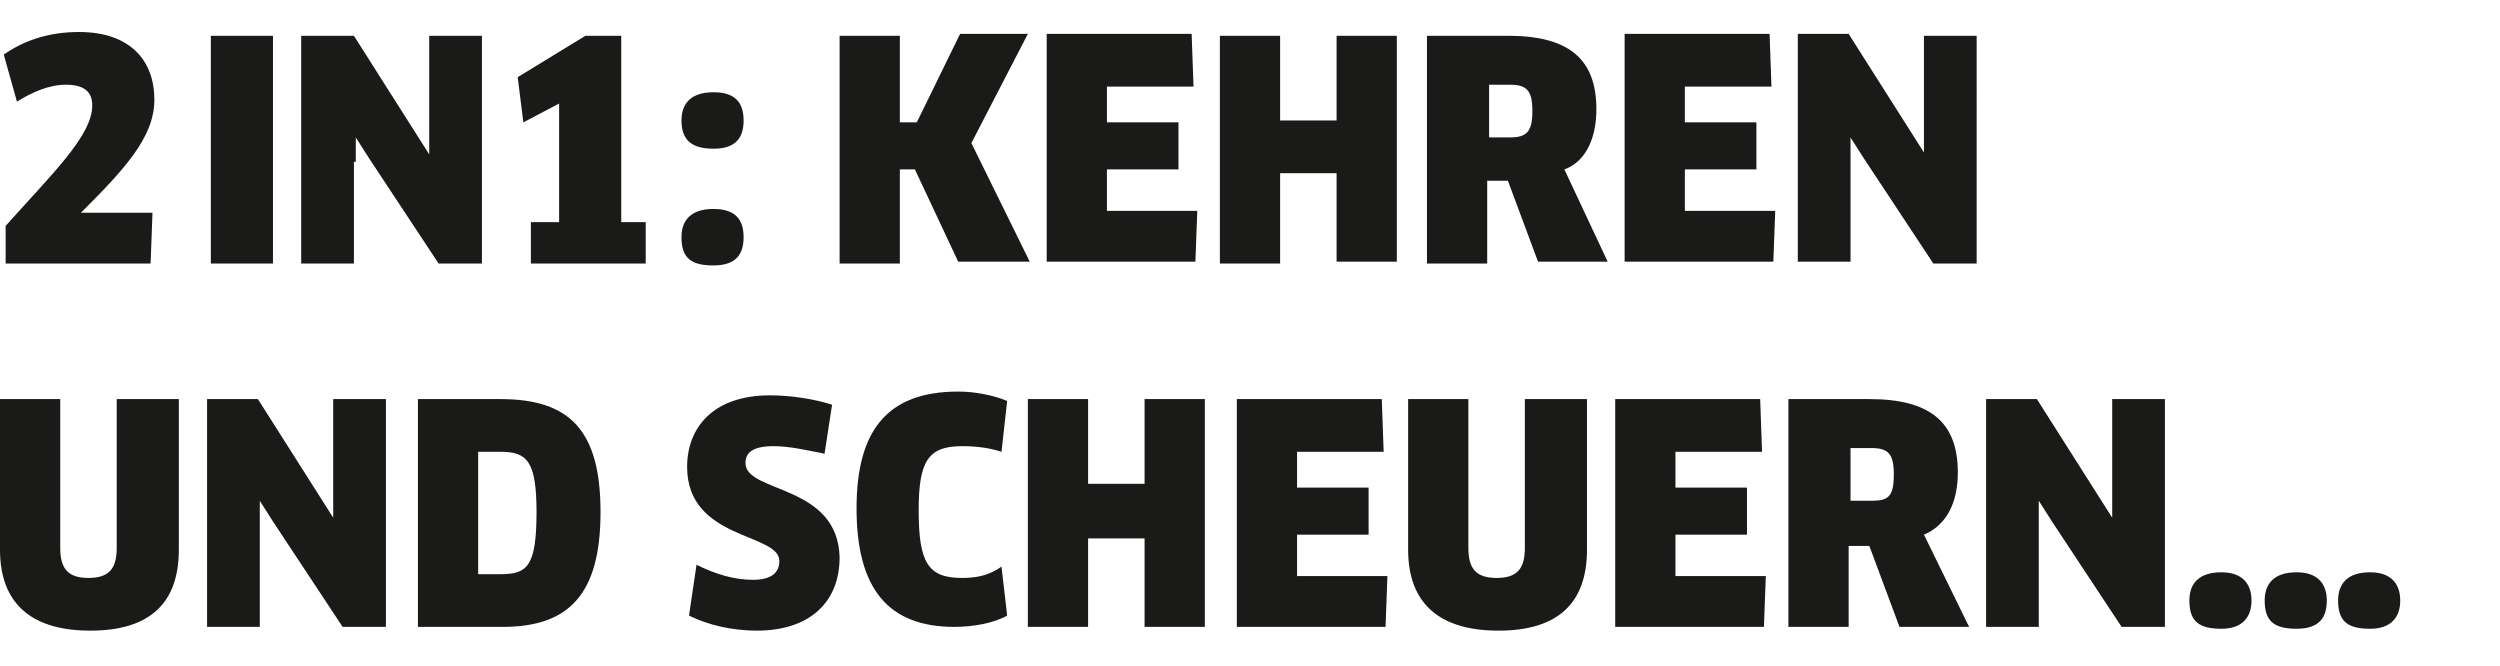 <?xml version="1.0" encoding="utf-8"?>
<!-- Generator: Adobe Illustrator 16.0.0, SVG Export Plug-In . SVG Version: 6.00 Build 0)  -->
<!DOCTYPE svg PUBLIC "-//W3C//DTD SVG 1.1//EN" "http://www.w3.org/Graphics/SVG/1.1/DTD/svg11.dtd">
<svg version="1.1" id="Ebene_1" xmlns="http://www.w3.org/2000/svg" xmlns:xlink="http://www.w3.org/1999/xlink" x="0px" y="0px"
	 width="132.8px" height="35.4px" viewBox="0 0 132.8 35.4" enable-background="new 0 0 132.8 35.4" xml:space="preserve">
<g>
	<g>
		<path fill="#1A1A18" d="M3.5,4.5c1,0,1.4,0.4,1.4,1.1c0,1.6-2.1,3.6-4.6,6.4v2H8l0.1-2.7H4.3l0,0C6.6,9,8.2,7.3,8.2,5.3
			c0-2.1-1.3-3.6-4-3.6c-1.7,0-3,0.5-4,1.2l0.7,2.5C1.7,4.9,2.6,4.5,3.5,4.5z M14.5,1.9h-3.3v12.1h3.3V1.9z M18.9,8.6l0-1.3l0,0
			l0.7,1.1l3.7,5.6h2.3V1.9h-2.8l0,5l0,1.3l0,0l-4-6.3H16v12.1h2.8V8.6z M33,1.9h-1.9l-3.6,2.2l0.3,2.4l1.9-1v6.3h-1.5v2.2h6.1v-2.2
			H33V1.9z M37.9,7.9c1.2,0,1.6-0.6,1.6-1.5c0-1-0.5-1.5-1.6-1.5c-1.2,0-1.7,0.6-1.7,1.5C36.2,7.4,36.7,7.9,37.9,7.9z M37.9,14.1
			c1.2,0,1.6-0.6,1.6-1.5c0-1-0.5-1.5-1.6-1.5c-1.2,0-1.7,0.6-1.7,1.5C36.2,13.7,36.7,14.1,37.9,14.1z M47.8,9h0.8l2.3,4.9h3.8
			l-3.1-6.3l3-5.8h-3.6l-2.3,4.7h-0.9V1.9h-3.2v12.1h3.2V9z M63.6,11.2h-4.8V9h3.8V6.5h-3.8V4.6h4.6l-0.1-2.8h-7.7v12.1h7.9
			L63.6,11.2z M71,6.4h-3V1.9h-3.2v12.1H68V9.2h3v4.7h3.2V1.9H71V6.4z M84.8,5.8c0-2.7-1.5-3.9-4.7-3.9h-4.3v12.1h3.2V9.6h1.1
			l1.6,4.3h3.7L83.1,9C84.2,8.6,84.8,7.4,84.8,5.8z M80.2,7.3h-1.1V4.5h1.1c0.9,0,1.2,0.3,1.2,1.4C81.4,7,81.1,7.3,80.2,7.3z
			 M89.5,9h3.8V6.5h-3.8V4.6h4.6l-0.1-2.8h-7.7v12.1h7.9l0.1-2.7h-4.8V9z M102.2,6.8l0,1.3l0,0l-4-6.3h-2.7v12.1h2.8V8.6l0-1.3l0,0
			l0.7,1.1l3.7,5.6h2.3V1.9h-2.8L102.2,6.8z M6.2,29.1c0,1.1-0.4,1.6-1.5,1.6c-1.1,0-1.5-0.5-1.5-1.6v-7.9H0v8
			c0,2.8,1.6,4.3,4.8,4.3c3.2,0,4.7-1.5,4.7-4.3v-8H6.2V29.1z M17.7,26.2l0,1.3l0,0l-4-6.3H11v12.1h2.8v-5.4l0-1.3l0,0l0.7,1.1
			l3.7,5.6h2.3V21.2h-2.8L17.7,26.2z M26.6,21.2h-4.4v12.1h4.5c3.5,0,5.2-1.7,5.2-6.1C31.9,22.9,30.3,21.2,26.6,21.2z M26.6,30.5
			h-1.2V24h1.2c1.4,0,1.9,0.5,1.9,3.2C28.5,30.1,28,30.5,26.6,30.5z M39.6,24.6c0-0.5,0.3-0.9,1.5-0.9c0.8,0,1.7,0.2,2.7,0.4
			l0.4-2.6C43.3,21.2,42,21,40.9,21c-3,0-4.4,1.7-4.4,3.8c0,3.9,4.9,3.5,4.9,5c0,0.6-0.4,1-1.4,1C39,30.8,38,30.5,37,30l-0.4,2.7
			c1,0.5,2.3,0.8,3.6,0.8c2.8,0,4.4-1.5,4.4-3.9C44.5,25.7,39.6,26.2,39.6,24.6z M51.1,30.7c-1.8,0-2.3-0.8-2.3-3.6
			c0-2.6,0.5-3.4,2.3-3.4c0.8,0,1.5,0.1,2.1,0.3l0.3-2.7c-0.7-0.3-1.7-0.5-2.6-0.5c-3.8,0-5.4,2.1-5.4,6.2c0,4.3,1.7,6.3,5.2,6.3
			c1,0,2.1-0.2,2.8-0.6l-0.3-2.6C52.5,30.6,51.8,30.7,51.1,30.7z M60.8,25.7h-3v-4.5h-3.2v12.1h3.2v-4.7h3v4.7H64V21.2h-3.2V25.7z
			 M68.9,28.4h3.8v-2.5h-3.8V24h4.6l-0.1-2.8h-7.7v12.1h7.9l0.1-2.7h-4.8V28.4z M81,29.1c0,1.1-0.4,1.6-1.5,1.6
			c-1.1,0-1.5-0.5-1.5-1.6v-7.9h-3.2v8c0,2.8,1.6,4.3,4.8,4.3c3.2,0,4.7-1.5,4.7-4.3v-8H81V29.1z M89,28.4h3.8v-2.5H89V24h4.6
			l-0.1-2.8h-7.7v12.1h7.9l0.1-2.7H89V28.4z M104,25.1c0-2.7-1.5-3.9-4.7-3.9H95v12.1h3.2V29h1.1l1.6,4.3h3.7l-2.4-4.9
			C103.4,27.9,104,26.7,104,25.1z M99.4,26.6h-1.1v-2.8h1.1c0.9,0,1.2,0.3,1.2,1.4C100.6,26.4,100.3,26.6,99.4,26.6z M112.2,26.2
			l0,1.3l0,0l-4-6.3h-2.7v12.1h2.8v-5.4l0-1.3l0,0l0.7,1.1l3.7,5.6h2.3V21.2h-2.8L112.2,26.2z M125.9,30.4c-1.2,0-1.7,0.6-1.7,1.5
			c0,1.1,0.5,1.5,1.7,1.5c1.1,0,1.6-0.6,1.6-1.5C127.5,31,127,30.4,125.9,30.4z M118,30.4c-1.2,0-1.7,0.6-1.7,1.5
			c0,1.1,0.5,1.5,1.7,1.5c1.1,0,1.6-0.6,1.6-1.5C119.6,31,119.1,30.4,118,30.4z M122,30.4c-1.2,0-1.7,0.6-1.7,1.5
			c0,1.1,0.5,1.5,1.7,1.5s1.6-0.6,1.6-1.5C123.6,31,123.1,30.4,122,30.4z"/>
	</g>
</g>
</svg>

